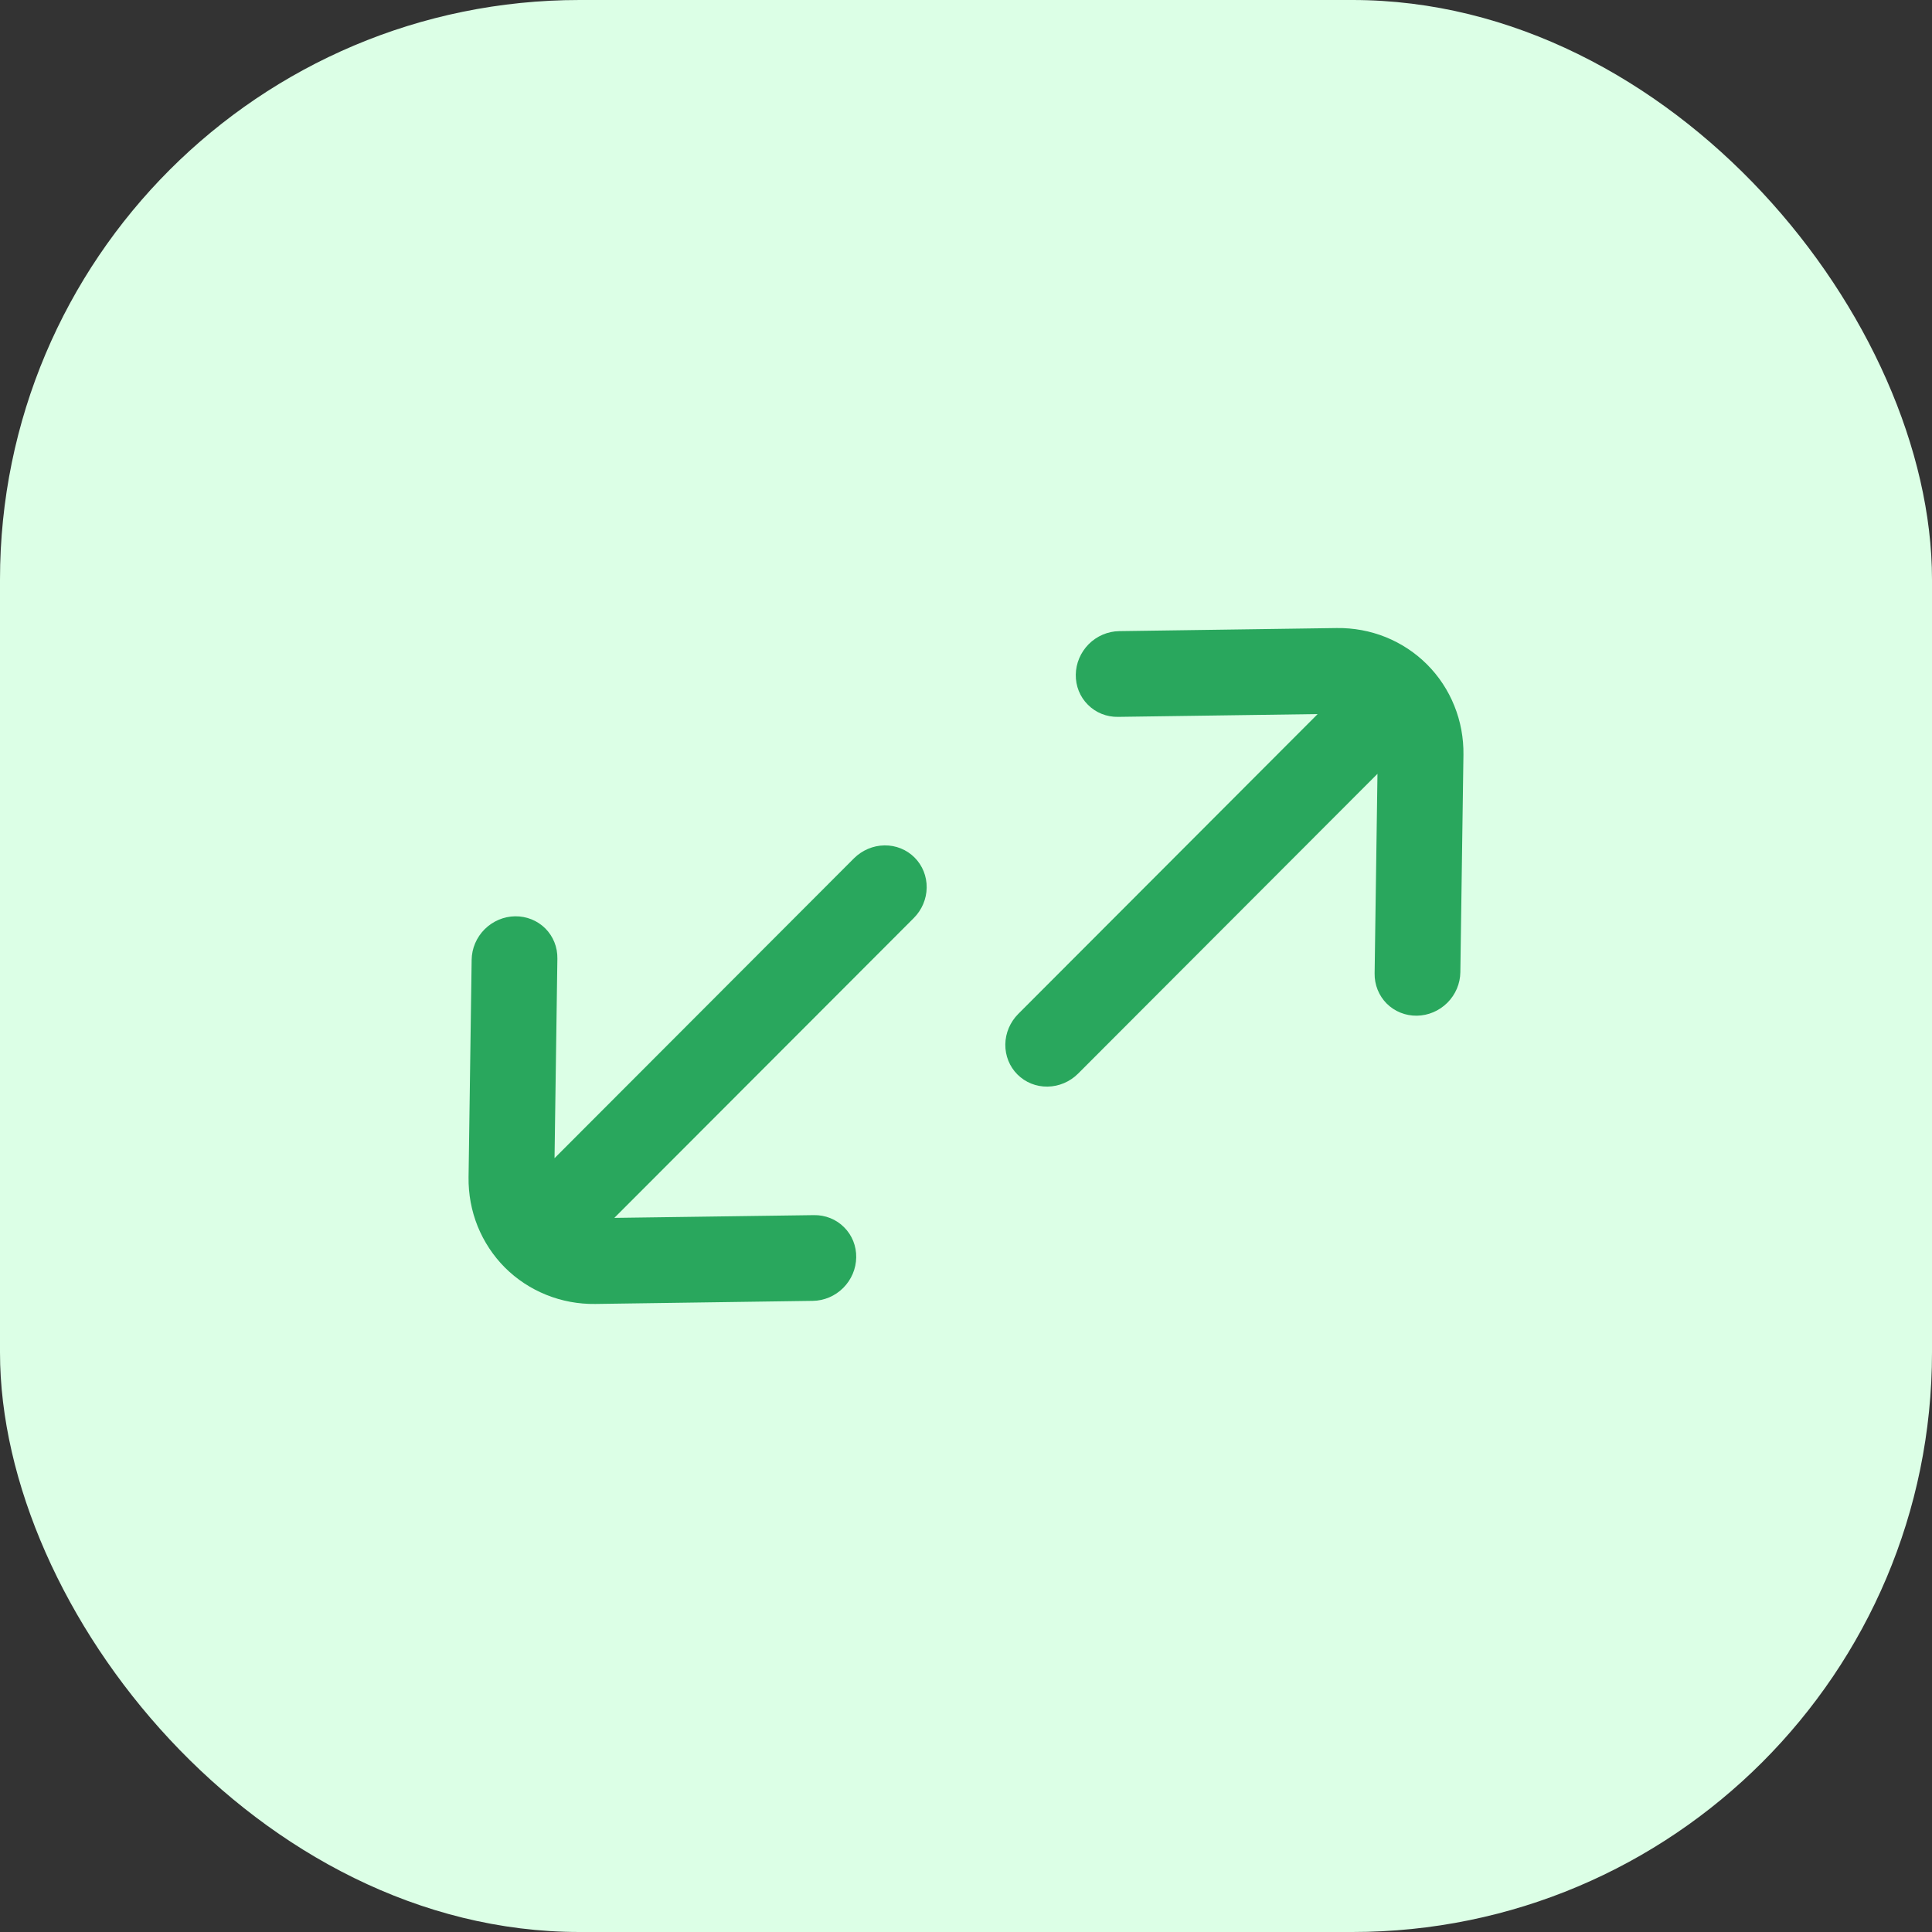<svg width="40" height="40" viewBox="0 0 40 40" fill="none" xmlns="http://www.w3.org/2000/svg">
<rect x="0" y="0" width="40" height="40" fill="#333333" stroke="none"/>
<rect width="40" height="40" rx="12" fill="#DCFFE6"/>
<g clip-path="url(#clip0_16_17)">
<path d="M17.727 26.033C17.729 25.916 17.708 25.801 17.665 25.694C17.622 25.587 17.558 25.49 17.476 25.409C17.395 25.327 17.298 25.263 17.191 25.22C17.084 25.177 16.968 25.156 16.852 25.158L12.719 25.215L18.917 19.009C19.086 18.84 19.183 18.613 19.186 18.378C19.189 18.142 19.099 17.918 18.935 17.754C18.771 17.59 18.547 17.499 18.311 17.503C18.076 17.506 17.849 17.603 17.68 17.771L11.481 23.979L11.54 19.846C11.544 19.611 11.454 19.386 11.29 19.222C11.125 19.058 10.901 18.968 10.665 18.971C10.43 18.974 10.203 19.071 10.034 19.239C9.865 19.408 9.768 19.635 9.765 19.871L9.701 24.372C9.696 24.721 9.76 25.067 9.889 25.388C10.019 25.709 10.211 26 10.454 26.244C10.698 26.487 10.989 26.679 11.31 26.808C11.631 26.938 11.977 27.002 12.326 26.997L16.827 26.933C17.063 26.93 17.29 26.833 17.459 26.664C17.627 26.495 17.724 26.268 17.727 26.033Z" fill="#29A75D"/>
<path d="M22.273 13.967C22.271 14.084 22.292 14.199 22.335 14.306C22.378 14.413 22.442 14.51 22.524 14.591C22.605 14.673 22.702 14.737 22.809 14.78C22.916 14.823 23.032 14.844 23.148 14.842L27.281 14.784L21.083 20.991C20.914 21.16 20.817 21.387 20.814 21.622C20.811 21.858 20.901 22.082 21.065 22.246C21.229 22.41 21.453 22.501 21.689 22.497C21.924 22.494 22.151 22.397 22.32 22.229L28.519 16.021L28.46 20.154C28.456 20.389 28.547 20.614 28.71 20.778C28.875 20.942 29.099 21.032 29.334 21.029C29.57 21.026 29.797 20.929 29.966 20.761C30.135 20.592 30.232 20.365 30.235 20.129L30.299 15.628C30.304 15.279 30.24 14.933 30.11 14.612C29.981 14.291 29.789 14 29.546 13.757C29.302 13.513 29.011 13.321 28.69 13.191C28.369 13.062 28.023 12.998 27.674 13.003L23.173 13.067C22.937 13.07 22.71 13.167 22.541 13.336C22.373 13.505 22.276 13.732 22.273 13.967Z" fill="#29A75D"/>
</g>
<defs>
<clipPath id="clip0_16_17">
<rect width="24" height="24" fill="white" transform="translate(8 8)"/>
</clipPath>
</defs>
</svg>
